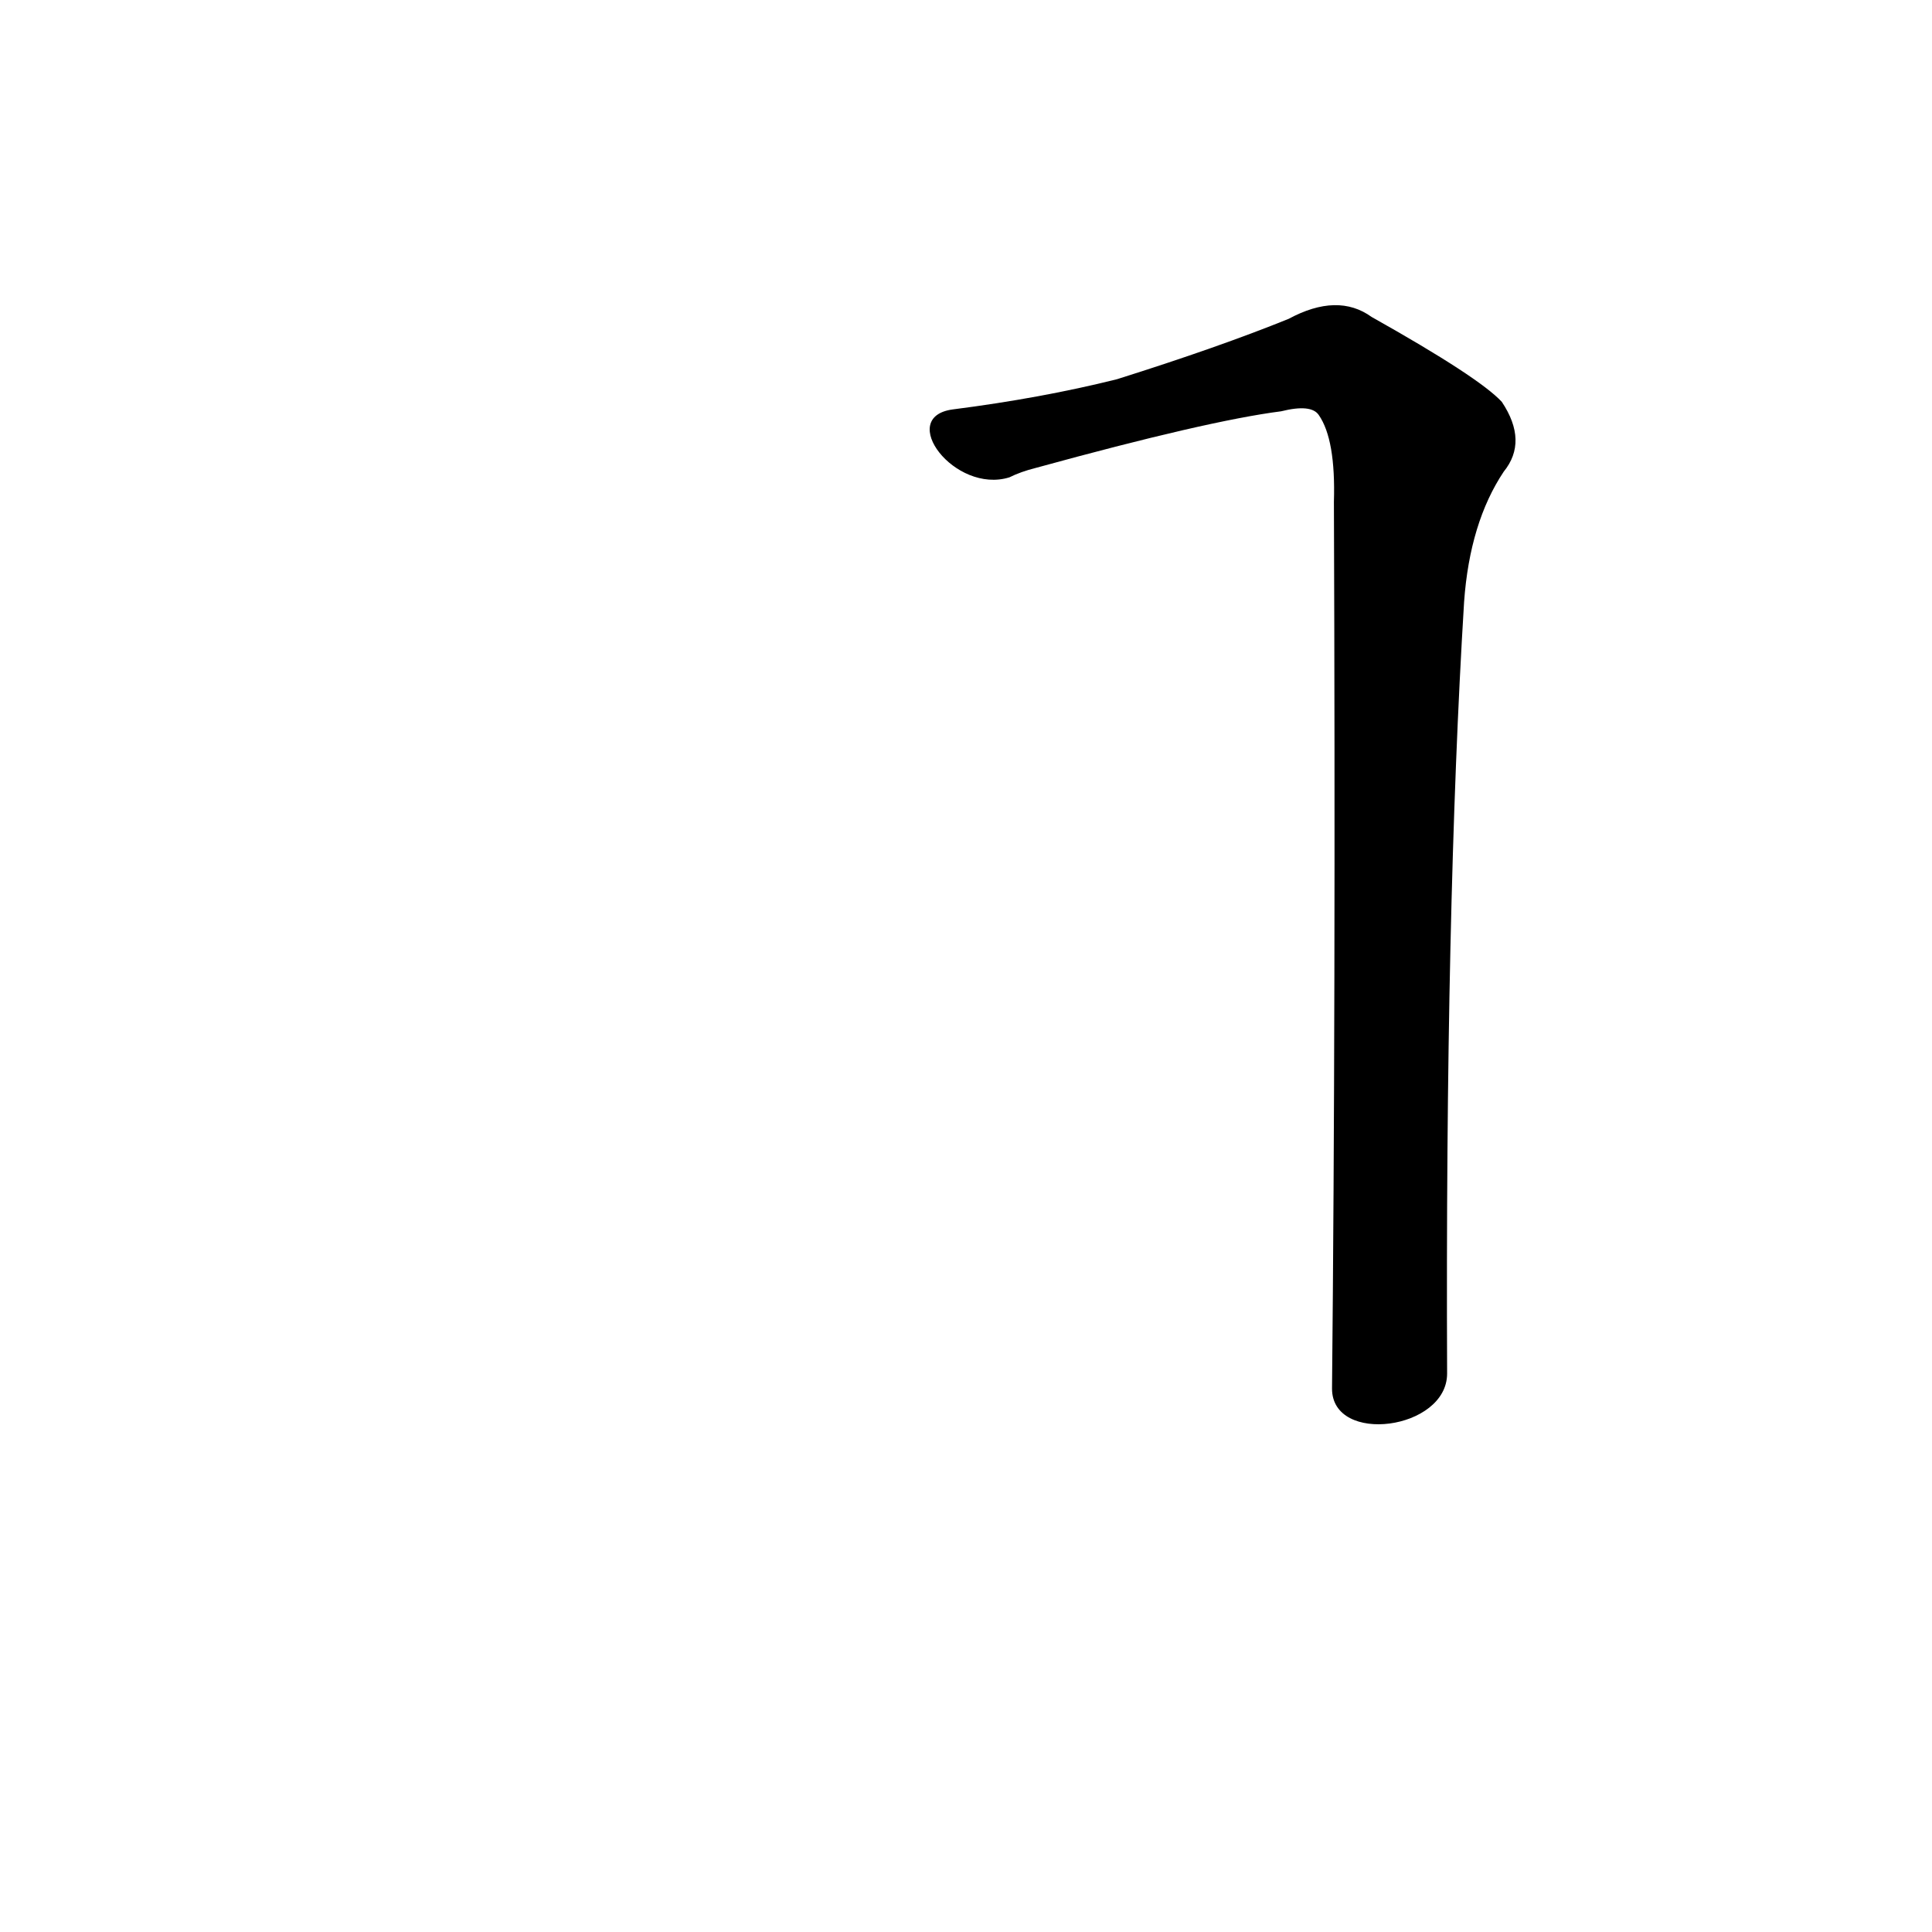 <?xml version='1.0' encoding='utf-8'?>
<svg xmlns="http://www.w3.org/2000/svg" version="1.1" viewBox="0 0 1024 1024"><g transform="scale(1, -1) translate(0, -900)"><path d="M 767 172 Q 766 418 776 581 Q 779 623 797 650 Q 810 666 796 687 Q 784 700 727 732 Q 709 745 683 731 Q 646 716 592 699 Q 552 689 505 683 C 475 679 506 638 535 647 Q 541 650 549 652 Q 640 677 679 682 Q 695 686 699 680 Q 708 667 707 634 Q 708 366 706 164 C 706 134 767 142 767 172 Z" fill="black" /></g></svg>